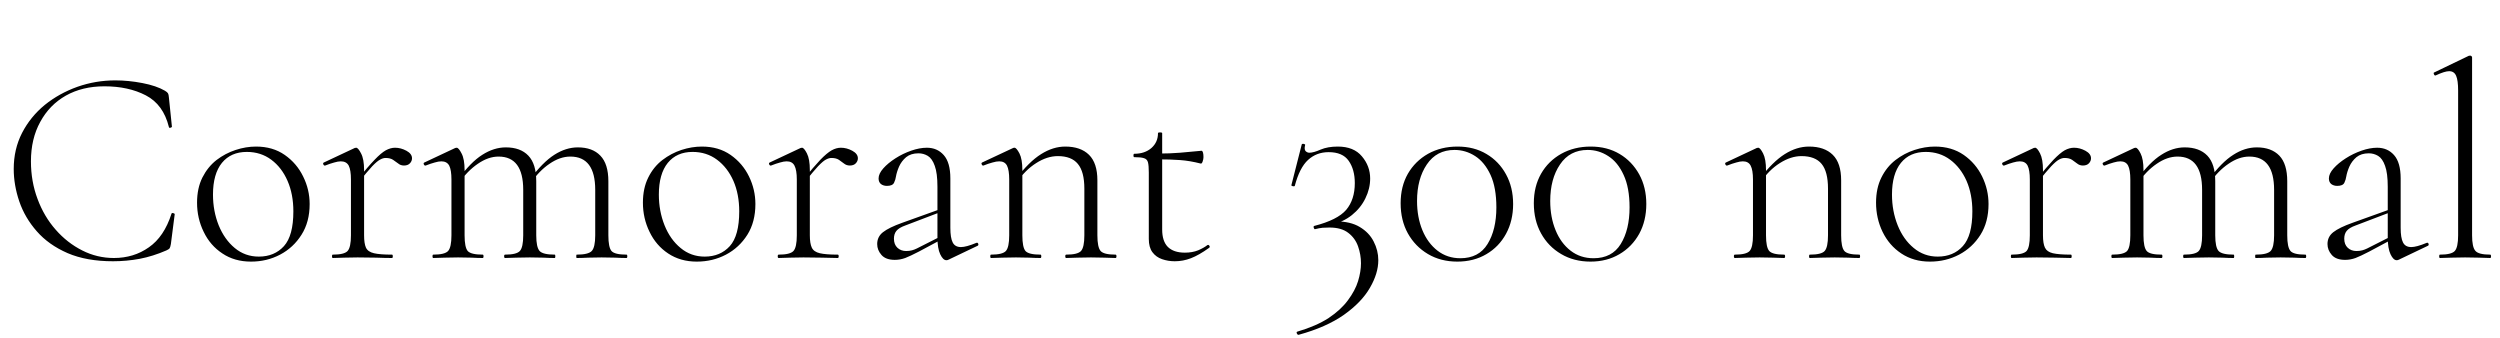 <svg xmlns="http://www.w3.org/2000/svg" xmlns:xlink="http://www.w3.org/1999/xlink" width="214.92" height="29.064"><path fill="black" d="M9.91 6.91L9.91 6.91Q11.04 6.91 12.24 7.14Q13.44 7.37 14.18 7.80L14.18 7.80Q14.38 7.92 14.44 8.02Q14.50 8.11 14.52 8.38L14.52 8.38L14.78 10.90Q14.78 10.94 14.66 10.98Q14.54 11.02 14.52 10.92L14.52 10.92Q14.04 8.98 12.54 8.20Q11.04 7.42 8.98 7.42L8.98 7.42Q7.08 7.42 5.66 8.22Q4.25 9.02 3.46 10.48Q2.66 11.93 2.66 13.87L2.66 13.87Q2.66 15.60 3.23 17.11Q3.79 18.62 4.79 19.75Q5.78 20.88 7.07 21.53Q8.35 22.18 9.79 22.18L9.79 22.18Q11.50 22.18 12.80 21.26Q14.11 20.35 14.74 18.38L14.74 18.38Q14.76 18.29 14.89 18.32Q15.02 18.36 15.02 18.41L15.02 18.41L14.69 20.98Q14.64 21.26 14.58 21.35Q14.52 21.43 14.30 21.53L14.30 21.53Q13.15 22.03 12.01 22.25Q10.87 22.46 9.72 22.46L9.72 22.46Q7.44 22.46 5.81 21.76Q4.18 21.05 3.16 19.88Q2.14 18.72 1.66 17.32Q1.18 15.91 1.18 14.52L1.18 14.52Q1.18 12.82 1.90 11.42Q2.62 10.03 3.85 9.02Q5.09 8.02 6.66 7.46Q8.23 6.91 9.91 6.91ZM21.58 22.49L21.58 22.49Q20.16 22.49 19.12 21.79Q18.07 21.10 17.51 19.93Q16.94 18.77 16.94 17.42L16.94 17.42Q16.94 16.18 17.40 15.26Q17.86 14.35 18.61 13.76Q19.37 13.18 20.26 12.89Q21.14 12.60 22.01 12.60L22.01 12.60Q23.45 12.60 24.48 13.32Q25.51 14.04 26.06 15.17Q26.62 16.30 26.62 17.54L26.62 17.54Q26.62 19.08 25.92 20.18Q25.22 21.29 24.08 21.89Q22.94 22.49 21.58 22.49ZM22.25 22.06L22.25 22.06Q23.59 22.06 24.41 21.16Q25.22 20.26 25.22 18.17L25.22 18.17Q25.22 16.70 24.72 15.55Q24.22 14.40 23.32 13.73Q22.42 13.06 21.22 13.06L21.22 13.06Q19.85 13.06 19.08 14.00Q18.31 14.95 18.31 16.73L18.31 16.73Q18.31 18.14 18.80 19.37Q19.30 20.59 20.18 21.32Q21.07 22.06 22.25 22.06ZM30.84 15.67L30.84 15.67L30.74 15.43Q31.63 14.33 32.20 13.74Q32.76 13.15 33.17 12.92Q33.58 12.70 33.96 12.70L33.96 12.70Q34.46 12.70 34.94 12.96Q35.42 13.22 35.42 13.61L35.42 13.61Q35.42 13.85 35.24 14.04Q35.06 14.23 34.73 14.23L34.73 14.23Q34.44 14.23 34.24 14.06Q34.03 13.90 33.79 13.74Q33.55 13.58 33.14 13.58L33.14 13.58Q32.93 13.58 32.68 13.72Q32.42 13.85 32.00 14.29Q31.58 14.74 30.84 15.67ZM28.61 22.18L28.61 22.18Q28.54 22.18 28.54 22.03Q28.54 21.89 28.61 21.89L28.61 21.89Q29.59 21.89 29.88 21.58Q30.17 21.26 30.17 20.23L30.17 20.23L30.17 15.43Q30.17 14.62 29.98 14.24Q29.78 13.87 29.30 13.87L29.30 13.87Q29.06 13.87 28.73 13.97Q28.39 14.06 27.96 14.23L27.96 14.23Q27.86 14.26 27.80 14.14Q27.74 14.02 27.84 13.97L27.84 13.97L30.50 12.72Q30.55 12.70 30.62 12.70L30.62 12.70Q30.79 12.70 31.04 13.19Q31.30 13.68 31.30 14.62L31.30 14.62L31.30 20.23Q31.30 20.93 31.46 21.29Q31.63 21.65 32.15 21.77Q32.66 21.89 33.70 21.89L33.70 21.89Q33.77 21.89 33.77 22.03Q33.77 22.18 33.70 22.18L33.70 22.18Q33.12 22.18 32.35 22.15Q31.58 22.13 30.74 22.13L30.74 22.13Q30.14 22.13 29.58 22.15Q29.02 22.18 28.61 22.18ZM49.58 22.18L49.58 22.18Q49.54 22.18 49.54 22.03Q49.54 21.89 49.58 21.89L49.58 21.89Q50.57 21.89 50.87 21.58Q51.17 21.26 51.17 20.23L51.17 20.23L51.17 16.32Q51.17 13.46 49.03 13.46L49.03 13.46Q48.14 13.46 47.24 14.08Q46.34 14.69 45.65 15.72L45.65 15.72L45.55 15.43Q46.66 13.94 47.65 13.31Q48.65 12.67 49.68 12.67L49.68 12.67Q50.93 12.67 51.61 13.38Q52.30 14.09 52.30 15.58L52.30 15.58L52.30 20.23Q52.30 21.26 52.57 21.58Q52.85 21.89 53.86 21.89L53.86 21.89Q53.93 21.89 53.93 22.03Q53.93 22.18 53.86 22.18L53.86 22.18Q53.45 22.18 52.90 22.15Q52.34 22.13 51.72 22.13L51.72 22.13Q51.12 22.13 50.57 22.15Q50.02 22.18 49.58 22.18ZM43.42 22.18L43.42 22.18Q43.34 22.18 43.34 22.03Q43.34 21.89 43.42 21.89L43.42 21.89Q44.40 21.89 44.69 21.58Q44.98 21.26 44.98 20.23L44.98 20.23L44.98 16.32Q44.98 13.46 42.86 13.46L42.86 13.46Q41.98 13.46 41.08 14.08Q40.18 14.69 39.48 15.72L39.48 15.72L39.38 15.43Q40.46 13.94 41.46 13.31Q42.46 12.67 43.49 12.67L43.49 12.67Q44.74 12.67 45.42 13.38Q46.10 14.09 46.10 15.58L46.10 15.58L46.10 20.23Q46.10 21.26 46.39 21.58Q46.68 21.89 47.69 21.89L47.69 21.89Q47.74 21.89 47.74 22.03Q47.74 22.18 47.69 22.18L47.69 22.18Q47.26 22.18 46.72 22.15Q46.18 22.13 45.55 22.13L45.55 22.13Q44.95 22.13 44.39 22.15Q43.82 22.18 43.42 22.18ZM37.25 22.18L37.25 22.18Q37.18 22.18 37.18 22.03Q37.18 21.89 37.25 21.89L37.25 21.89Q38.23 21.89 38.52 21.58Q38.81 21.26 38.81 20.23L38.81 20.23L38.81 15.43Q38.81 14.62 38.62 14.24Q38.42 13.87 37.94 13.87L37.94 13.87Q37.70 13.87 37.37 13.97Q37.03 14.06 36.60 14.23L36.60 14.23Q36.50 14.26 36.44 14.14Q36.38 14.02 36.48 13.97L36.48 13.97L39.14 12.72Q39.19 12.70 39.26 12.70L39.26 12.70Q39.43 12.70 39.68 13.19Q39.94 13.68 39.94 14.62L39.94 14.62L39.94 20.23Q39.94 21.26 40.21 21.58Q40.49 21.89 41.50 21.89L41.50 21.89Q41.57 21.89 41.57 22.03Q41.57 22.18 41.50 22.18L41.50 22.18Q41.09 22.18 40.54 22.15Q39.98 22.13 39.38 22.13L39.38 22.13Q38.78 22.13 38.22 22.15Q37.66 22.18 37.25 22.18ZM59.90 22.49L59.90 22.49Q58.49 22.49 57.44 21.79Q56.40 21.10 55.84 19.93Q55.27 18.77 55.27 17.42L55.27 17.42Q55.27 16.18 55.73 15.26Q56.18 14.35 56.94 13.76Q57.70 13.18 58.58 12.89Q59.47 12.60 60.34 12.60L60.34 12.60Q61.78 12.60 62.81 13.32Q63.84 14.04 64.39 15.17Q64.94 16.30 64.94 17.54L64.94 17.54Q64.94 19.08 64.25 20.18Q63.55 21.29 62.41 21.89Q61.27 22.49 59.90 22.49ZM60.58 22.06L60.58 22.06Q61.92 22.06 62.74 21.16Q63.55 20.26 63.55 18.17L63.55 18.17Q63.55 16.70 63.05 15.55Q62.54 14.40 61.64 13.73Q60.74 13.06 59.54 13.06L59.54 13.06Q58.18 13.06 57.41 14.00Q56.64 14.95 56.64 16.73L56.64 16.73Q56.64 18.14 57.13 19.37Q57.62 20.59 58.51 21.32Q59.40 22.06 60.58 22.06ZM69.17 15.67L69.17 15.67L69.07 15.43Q69.96 14.33 70.52 13.74Q71.09 13.15 71.50 12.92Q71.90 12.70 72.29 12.70L72.29 12.70Q72.79 12.70 73.27 12.96Q73.75 13.22 73.75 13.61L73.75 13.61Q73.75 13.85 73.57 14.04Q73.39 14.23 73.06 14.23L73.06 14.23Q72.77 14.23 72.56 14.06Q72.36 13.90 72.12 13.74Q71.88 13.58 71.47 13.58L71.47 13.58Q71.26 13.58 71.00 13.72Q70.75 13.85 70.33 14.29Q69.91 14.74 69.17 15.67ZM66.94 22.18L66.94 22.18Q66.86 22.18 66.86 22.03Q66.86 21.89 66.94 21.89L66.94 21.89Q67.92 21.89 68.21 21.58Q68.50 21.26 68.50 20.23L68.50 20.23L68.50 15.43Q68.50 14.62 68.30 14.24Q68.11 13.87 67.63 13.87L67.63 13.87Q67.39 13.87 67.06 13.97Q66.72 14.06 66.29 14.23L66.29 14.23Q66.19 14.26 66.13 14.14Q66.07 14.02 66.17 13.97L66.17 13.97L68.83 12.72Q68.88 12.70 68.95 12.70L68.95 12.70Q69.12 12.70 69.37 13.19Q69.62 13.68 69.62 14.62L69.62 14.62L69.62 20.23Q69.62 20.93 69.79 21.29Q69.96 21.65 70.48 21.77Q70.99 21.89 72.02 21.89L72.02 21.89Q72.10 21.89 72.10 22.03Q72.10 22.18 72.02 22.18L72.02 22.18Q71.45 22.18 70.68 22.15Q69.91 22.13 69.07 22.13L69.07 22.13Q68.47 22.13 67.91 22.15Q67.34 22.18 66.94 22.18ZM84.02 21.14L81.55 22.32Q81.46 22.37 81.36 22.37L81.36 22.37Q81.07 22.37 80.83 21.86Q80.59 21.36 80.59 20.40L80.59 20.40L80.59 16.06Q80.59 14.88 80.36 14.26Q80.14 13.63 79.76 13.40Q79.39 13.18 78.96 13.18L78.96 13.18Q78.31 13.18 77.90 13.51Q77.50 13.85 77.29 14.32Q77.09 14.78 77.02 15.19L77.02 15.19Q76.99 15.43 76.86 15.71Q76.73 15.98 76.25 15.98L76.25 15.98Q75.94 15.98 75.73 15.82Q75.53 15.65 75.53 15.34L75.53 15.34Q75.53 14.93 75.94 14.47Q76.34 14.02 76.98 13.61Q77.62 13.20 78.34 12.95Q79.06 12.70 79.68 12.70L79.68 12.70Q80.57 12.70 81.13 13.33Q81.70 13.97 81.70 15.34L81.70 15.34L81.70 19.58Q81.70 20.45 81.90 20.84Q82.10 21.24 82.61 21.24L82.61 21.24Q83.06 21.24 83.93 20.88L83.93 20.88Q84.05 20.83 84.10 20.96Q84.14 21.10 84.02 21.14L84.02 21.14ZM76.92 22.34L76.92 22.34Q76.15 22.34 75.78 21.92Q75.41 21.50 75.41 20.98L75.41 20.98Q75.41 20.35 75.91 19.96Q76.42 19.56 77.57 19.15L77.57 19.15L80.83 17.98L80.88 18.22L77.81 19.39Q77.28 19.58 77.06 19.85Q76.85 20.11 76.85 20.52L76.85 20.52Q76.85 21.02 77.15 21.30Q77.45 21.58 77.90 21.58L77.90 21.58Q78.17 21.58 78.40 21.52Q78.62 21.46 78.82 21.36L78.82 21.36L81.05 20.23L81.10 20.50L79.01 21.62Q78.26 22.01 77.82 22.18Q77.38 22.34 76.92 22.34ZM91.66 22.18L91.66 22.18Q91.58 22.18 91.58 22.03Q91.58 21.89 91.66 21.89L91.66 21.89Q92.64 21.89 92.93 21.58Q93.22 21.26 93.22 20.23L93.22 20.23L93.22 16.22Q93.22 14.76 92.66 14.09Q92.11 13.42 90.94 13.42L90.94 13.42Q90.02 13.42 89.08 14.02Q88.13 14.62 87.43 15.67L87.43 15.67L87.34 15.38Q88.46 13.90 89.50 13.25Q90.53 12.60 91.58 12.60L91.58 12.60Q92.90 12.60 93.62 13.31Q94.34 14.02 94.34 15.50L94.34 15.50L94.34 20.23Q94.34 21.26 94.62 21.58Q94.90 21.89 95.90 21.89L95.90 21.89Q95.98 21.89 95.98 22.03Q95.98 22.18 95.90 22.18L95.90 22.18Q95.50 22.18 94.94 22.15Q94.39 22.13 93.79 22.13L93.79 22.13Q93.19 22.13 92.63 22.15Q92.06 22.18 91.66 22.18ZM85.20 22.18L85.20 22.18Q85.13 22.18 85.13 22.03Q85.13 21.89 85.20 21.89L85.20 21.89Q86.18 21.89 86.47 21.58Q86.76 21.26 86.76 20.23L86.76 20.23L86.76 15.43Q86.76 14.62 86.57 14.24Q86.38 13.87 85.90 13.87L85.90 13.87Q85.66 13.87 85.32 13.97Q84.98 14.06 84.55 14.23L84.55 14.23Q84.46 14.26 84.40 14.14Q84.34 14.02 84.43 13.97L84.43 13.97L87.10 12.72Q87.14 12.70 87.22 12.70L87.22 12.70Q87.38 12.70 87.64 13.19Q87.89 13.68 87.89 14.62L87.89 14.62L87.89 20.23Q87.89 21.26 88.16 21.58Q88.44 21.89 89.45 21.89L89.45 21.89Q89.52 21.89 89.52 22.03Q89.52 22.18 89.45 22.18L89.45 22.18Q89.04 22.18 88.49 22.15Q87.94 22.13 87.34 22.13L87.34 22.13Q86.74 22.13 86.17 22.15Q85.61 22.18 85.20 22.18ZM100.99 22.46L100.99 22.46Q100.42 22.46 99.90 22.28Q99.38 22.10 99.07 21.68Q98.76 21.26 98.76 20.54L98.76 20.54L98.76 14.83Q98.76 14.23 98.69 13.96Q98.62 13.68 98.35 13.60Q98.09 13.51 97.51 13.51L97.51 13.51Q97.44 13.51 97.44 13.37Q97.44 13.22 97.51 13.22L97.51 13.22Q98.42 13.22 98.99 12.72Q99.55 12.22 99.55 11.45L99.55 11.45Q99.55 11.38 99.73 11.38Q99.91 11.38 99.91 11.45L99.91 11.45L99.91 19.73Q99.91 20.74 100.40 21.23Q100.90 21.72 101.86 21.72L101.86 21.72Q102.50 21.72 103.00 21.52Q103.49 21.31 103.80 21.07L103.80 21.07Q103.90 21.02 103.97 21.13Q104.04 21.24 103.94 21.31L103.94 21.31Q103.06 21.94 102.38 22.20Q101.71 22.46 100.99 22.46ZM103.22 14.06L103.22 14.06Q102.29 13.82 101.44 13.76Q100.58 13.70 99.62 13.70L99.62 13.70L99.62 13.20Q100.56 13.20 101.44 13.13Q102.31 13.06 103.30 12.96L103.30 12.96Q103.37 12.96 103.42 13.12Q103.46 13.27 103.46 13.51L103.46 13.51Q103.46 13.68 103.39 13.88Q103.32 14.09 103.22 14.06ZM111.65 28.78L111.65 28.78Q111.55 28.80 111.49 28.67Q111.43 28.54 111.53 28.51L111.53 28.51Q113.16 28.03 114.22 27.34Q115.27 26.64 115.88 25.81Q116.50 24.98 116.75 24.17Q117 23.35 117 22.63L117 22.63Q117 21.89 116.75 21.18Q116.50 20.47 115.91 20.02Q115.32 19.56 114.29 19.56L114.29 19.56Q114 19.56 113.70 19.58Q113.40 19.61 113.06 19.70L113.06 19.70Q112.99 19.73 112.94 19.58Q112.90 19.44 112.99 19.42L112.99 19.42Q114.98 18.91 115.73 18.04Q116.47 17.16 116.47 15.74L116.47 15.74Q116.47 14.57 115.94 13.82Q115.42 13.08 114.22 13.08L114.22 13.08Q113.18 13.08 112.45 13.75Q111.72 14.42 111.31 15.98L111.31 15.98Q111.29 16.03 111.14 16.01Q111 15.98 111.02 15.91L111.02 15.91L111.91 12.41Q111.96 12.34 112.09 12.37Q112.22 12.41 112.20 12.46L112.20 12.46Q112.10 12.86 112.25 13.00Q112.39 13.13 112.56 13.13L112.56 13.13Q112.92 13.13 113.53 12.86Q114.14 12.60 115.01 12.60L115.01 12.60Q116.38 12.60 117.08 13.44Q117.79 14.28 117.79 15.34L117.79 15.34Q117.79 16.22 117.38 17.05Q116.98 17.88 116.22 18.49Q115.46 19.10 114.41 19.32L114.41 19.32L114.84 19.03Q116.09 19.03 116.89 19.51Q117.70 19.99 118.09 20.76Q118.49 21.53 118.49 22.37L118.49 22.37Q118.49 23.50 117.77 24.74Q117.05 25.99 115.54 27.06Q114.02 28.13 111.65 28.78ZM125.28 22.49L125.28 22.49Q123.86 22.49 122.76 21.84Q121.66 21.19 121.03 20.06Q120.41 18.94 120.41 17.47L120.41 17.47Q120.41 16.03 121.03 14.94Q121.66 13.85 122.77 13.22Q123.89 12.60 125.30 12.60L125.30 12.60Q126.72 12.60 127.79 13.24Q128.86 13.87 129.47 14.99Q130.08 16.10 130.08 17.54L130.08 17.54Q130.08 18.98 129.47 20.10Q128.86 21.22 127.78 21.85Q126.70 22.49 125.28 22.49ZM125.54 22.20L125.54 22.20Q127.13 22.20 127.88 20.98Q128.64 19.75 128.64 17.83L128.64 17.83Q128.64 16.13 128.14 15.04Q127.63 13.94 126.82 13.42Q126 12.89 125.04 12.89L125.04 12.89Q123.50 12.89 122.66 14.14Q121.82 15.38 121.82 17.28L121.82 17.28Q121.82 18.67 122.28 19.79Q122.74 20.90 123.58 21.55Q124.42 22.20 125.54 22.20ZM136.73 22.49L136.73 22.49Q135.31 22.49 134.21 21.84Q133.10 21.19 132.48 20.06Q131.86 18.94 131.86 17.47L131.86 17.47Q131.86 16.03 132.48 14.94Q133.10 13.85 134.22 13.22Q135.34 12.60 136.75 12.60L136.75 12.60Q138.17 12.60 139.24 13.24Q140.30 13.87 140.92 14.99Q141.53 16.10 141.53 17.54L141.53 17.54Q141.53 18.98 140.92 20.10Q140.30 21.22 139.22 21.85Q138.14 22.49 136.73 22.49ZM136.99 22.20L136.99 22.20Q138.58 22.20 139.33 20.98Q140.09 19.75 140.09 17.83L140.09 17.83Q140.09 16.13 139.58 15.04Q139.08 13.94 138.26 13.42Q137.45 12.89 136.49 12.89L136.49 12.89Q134.95 12.89 134.11 14.14Q133.27 15.38 133.27 17.28L133.27 17.28Q133.27 18.67 133.73 19.79Q134.18 20.90 135.02 21.55Q135.86 22.20 136.99 22.20ZM155.59 22.18L155.59 22.18Q155.52 22.18 155.52 22.03Q155.52 21.89 155.59 21.89L155.59 21.89Q156.58 21.89 156.86 21.58Q157.15 21.26 157.15 20.23L157.15 20.23L157.15 16.22Q157.15 14.76 156.60 14.09Q156.05 13.42 154.87 13.42L154.87 13.42Q153.96 13.42 153.01 14.02Q152.06 14.62 151.37 15.67L151.37 15.67L151.27 15.38Q152.40 13.90 153.43 13.25Q154.46 12.60 155.52 12.60L155.52 12.60Q156.84 12.60 157.56 13.31Q158.28 14.02 158.28 15.50L158.28 15.50L158.28 20.23Q158.28 21.26 158.56 21.58Q158.83 21.89 159.84 21.89L159.84 21.89Q159.91 21.89 159.91 22.03Q159.91 22.18 159.84 22.18L159.84 22.18Q159.43 22.18 158.88 22.15Q158.33 22.13 157.73 22.13L157.73 22.13Q157.13 22.13 156.56 22.15Q156 22.18 155.59 22.18ZM149.14 22.18L149.14 22.18Q149.06 22.18 149.06 22.03Q149.06 21.89 149.14 21.89L149.14 21.89Q150.12 21.89 150.41 21.58Q150.70 21.26 150.70 20.23L150.70 20.23L150.70 15.43Q150.70 14.62 150.50 14.24Q150.31 13.87 149.83 13.87L149.83 13.87Q149.59 13.87 149.26 13.97Q148.92 14.06 148.49 14.23L148.49 14.23Q148.39 14.26 148.33 14.14Q148.27 14.02 148.37 13.97L148.37 13.97L151.03 12.72Q151.08 12.70 151.15 12.70L151.15 12.70Q151.32 12.70 151.57 13.19Q151.82 13.68 151.82 14.62L151.82 14.62L151.82 20.23Q151.82 21.26 152.10 21.58Q152.38 21.89 153.38 21.89L153.38 21.89Q153.46 21.89 153.46 22.03Q153.46 22.18 153.38 22.18L153.38 22.18Q152.98 22.18 152.42 22.15Q151.87 22.13 151.27 22.13L151.27 22.13Q150.67 22.13 150.11 22.15Q149.54 22.18 149.14 22.18ZM165.91 22.49L165.91 22.49Q164.50 22.49 163.45 21.79Q162.41 21.10 161.84 19.93Q161.28 18.77 161.28 17.42L161.28 17.42Q161.28 16.18 161.74 15.26Q162.19 14.35 162.95 13.76Q163.70 13.18 164.59 12.89Q165.48 12.60 166.34 12.60L166.34 12.60Q167.78 12.60 168.82 13.32Q169.85 14.04 170.40 15.17Q170.95 16.30 170.95 17.54L170.95 17.54Q170.95 19.08 170.26 20.18Q169.56 21.29 168.42 21.89Q167.28 22.49 165.91 22.49ZM166.58 22.06L166.58 22.06Q167.93 22.06 168.74 21.16Q169.56 20.26 169.56 18.17L169.56 18.17Q169.56 16.70 169.06 15.55Q168.55 14.40 167.65 13.73Q166.75 13.06 165.55 13.06L165.55 13.06Q164.18 13.06 163.42 14.00Q162.65 14.95 162.65 16.73L162.65 16.73Q162.65 18.14 163.14 19.37Q163.63 20.59 164.52 21.32Q165.41 22.06 166.58 22.06ZM175.18 15.67L175.18 15.67L175.08 15.43Q175.97 14.33 176.53 13.74Q177.10 13.15 177.50 12.92Q177.91 12.70 178.30 12.70L178.30 12.70Q178.80 12.70 179.28 12.96Q179.76 13.22 179.76 13.61L179.76 13.61Q179.76 13.85 179.58 14.04Q179.40 14.23 179.06 14.23L179.06 14.23Q178.78 14.23 178.57 14.06Q178.37 13.90 178.13 13.74Q177.89 13.58 177.48 13.58L177.48 13.58Q177.26 13.58 177.01 13.72Q176.76 13.85 176.34 14.29Q175.92 14.74 175.18 15.67ZM172.94 22.18L172.94 22.18Q172.87 22.18 172.87 22.03Q172.87 21.89 172.94 21.89L172.94 21.89Q173.93 21.89 174.22 21.58Q174.50 21.26 174.50 20.23L174.50 20.23L174.50 15.43Q174.50 14.62 174.31 14.24Q174.12 13.87 173.64 13.87L173.64 13.87Q173.40 13.87 173.06 13.97Q172.73 14.06 172.30 14.23L172.30 14.23Q172.20 14.26 172.14 14.14Q172.08 14.02 172.18 13.97L172.18 13.97L174.84 12.72Q174.89 12.70 174.96 12.70L174.96 12.70Q175.13 12.70 175.38 13.19Q175.63 13.68 175.63 14.62L175.63 14.62L175.63 20.23Q175.63 20.93 175.80 21.29Q175.97 21.65 176.48 21.77Q177 21.89 178.03 21.89L178.03 21.89Q178.10 21.89 178.10 22.03Q178.10 22.18 178.03 22.18L178.03 22.18Q177.46 22.18 176.69 22.15Q175.92 22.13 175.08 22.13L175.08 22.13Q174.48 22.13 173.92 22.15Q173.35 22.18 172.94 22.18ZM193.92 22.18L193.92 22.18Q193.87 22.18 193.87 22.03Q193.87 21.89 193.92 21.89L193.92 21.89Q194.90 21.89 195.20 21.58Q195.50 21.26 195.50 20.23L195.50 20.23L195.50 16.32Q195.50 13.46 193.37 13.46L193.37 13.46Q192.48 13.46 191.58 14.08Q190.68 14.69 189.98 15.72L189.98 15.72L189.89 15.43Q190.99 13.94 191.99 13.31Q192.98 12.67 194.02 12.67L194.02 12.67Q195.26 12.67 195.95 13.38Q196.63 14.09 196.63 15.58L196.63 15.58L196.63 20.23Q196.63 21.26 196.91 21.58Q197.18 21.89 198.19 21.89L198.19 21.89Q198.26 21.89 198.26 22.03Q198.26 22.18 198.19 22.18L198.19 22.18Q197.78 22.18 197.23 22.15Q196.68 22.13 196.06 22.13L196.06 22.13Q195.46 22.13 194.90 22.15Q194.35 22.18 193.92 22.18ZM187.75 22.18L187.75 22.18Q187.68 22.18 187.68 22.03Q187.68 21.89 187.75 21.89L187.75 21.89Q188.74 21.89 189.02 21.58Q189.31 21.26 189.31 20.23L189.31 20.23L189.31 16.32Q189.31 13.46 187.20 13.46L187.20 13.46Q186.31 13.46 185.41 14.08Q184.51 14.69 183.82 15.72L183.82 15.72L183.72 15.43Q184.80 13.94 185.80 13.31Q186.79 12.67 187.82 12.67L187.82 12.67Q189.07 12.67 189.76 13.38Q190.44 14.09 190.44 15.58L190.44 15.58L190.44 20.23Q190.44 21.26 190.73 21.58Q191.02 21.89 192.02 21.89L192.02 21.89Q192.07 21.89 192.07 22.03Q192.07 22.18 192.02 22.18L192.02 22.18Q191.59 22.18 191.05 22.15Q190.51 22.13 189.89 22.13L189.89 22.13Q189.29 22.13 188.72 22.15Q188.16 22.18 187.75 22.18ZM181.58 22.18L181.58 22.18Q181.51 22.18 181.51 22.03Q181.51 21.89 181.58 21.89L181.58 21.89Q182.57 21.89 182.86 21.58Q183.14 21.26 183.14 20.23L183.14 20.23L183.14 15.43Q183.14 14.62 182.95 14.24Q182.76 13.87 182.28 13.87L182.28 13.87Q182.04 13.87 181.70 13.97Q181.37 14.06 180.94 14.23L180.94 14.23Q180.84 14.26 180.78 14.14Q180.72 14.02 180.82 13.97L180.82 13.97L183.48 12.72Q183.53 12.70 183.60 12.70L183.60 12.70Q183.77 12.70 184.02 13.19Q184.27 13.68 184.27 14.62L184.27 14.62L184.27 20.23Q184.27 21.26 184.55 21.58Q184.82 21.89 185.83 21.89L185.83 21.89Q185.90 21.89 185.90 22.03Q185.90 22.18 185.83 22.18L185.83 22.18Q185.42 22.18 184.87 22.15Q184.32 22.13 183.72 22.13L183.72 22.13Q183.12 22.13 182.56 22.15Q181.99 22.18 181.58 22.18ZM208.70 21.14L206.23 22.32Q206.14 22.37 206.04 22.37L206.04 22.37Q205.75 22.37 205.51 21.86Q205.27 21.36 205.27 20.40L205.27 20.40L205.27 16.06Q205.27 14.88 205.04 14.26Q204.82 13.63 204.44 13.40Q204.07 13.18 203.64 13.18L203.64 13.18Q202.99 13.18 202.58 13.51Q202.18 13.85 201.97 14.32Q201.77 14.78 201.70 15.19L201.70 15.19Q201.67 15.43 201.54 15.71Q201.41 15.98 200.93 15.98L200.93 15.98Q200.62 15.98 200.41 15.82Q200.21 15.65 200.21 15.34L200.21 15.34Q200.21 14.93 200.62 14.47Q201.02 14.02 201.66 13.61Q202.30 13.20 203.02 12.95Q203.74 12.70 204.36 12.70L204.36 12.70Q205.25 12.70 205.81 13.33Q206.38 13.97 206.38 15.34L206.38 15.34L206.38 19.58Q206.38 20.45 206.58 20.84Q206.78 21.24 207.29 21.24L207.29 21.24Q207.74 21.24 208.61 20.88L208.61 20.88Q208.73 20.83 208.78 20.96Q208.82 21.10 208.70 21.14L208.70 21.14ZM201.60 22.34L201.60 22.34Q200.83 22.34 200.46 21.92Q200.09 21.50 200.09 20.98L200.09 20.98Q200.09 20.35 200.59 19.96Q201.10 19.56 202.25 19.15L202.25 19.15L205.51 17.98L205.56 18.22L202.49 19.39Q201.96 19.58 201.74 19.85Q201.53 20.11 201.53 20.52L201.53 20.52Q201.53 21.02 201.83 21.30Q202.13 21.58 202.58 21.58L202.58 21.58Q202.85 21.58 203.08 21.52Q203.30 21.46 203.50 21.36L203.50 21.36L205.73 20.23L205.78 20.50L203.69 21.62Q202.94 22.01 202.50 22.18Q202.06 22.34 201.60 22.34ZM209.76 22.18L209.76 22.18Q209.69 22.18 209.69 22.03Q209.69 21.89 209.76 21.89L209.76 21.89Q210.74 21.89 211.03 21.58Q211.32 21.26 211.32 20.23L211.32 20.23L211.32 7.78Q211.32 6.91 211.15 6.52Q210.98 6.12 210.55 6.12L210.55 6.12Q210.17 6.12 209.40 6.48L209.40 6.48Q209.30 6.53 209.24 6.38Q209.18 6.24 209.28 6.22L209.28 6.22L212.23 4.80Q212.28 4.78 212.35 4.78L212.35 4.78Q212.40 4.78 212.46 4.82Q212.52 4.87 212.52 4.94L212.52 4.94L212.52 20.23Q212.52 21.24 212.80 21.56Q213.07 21.89 214.08 21.89L214.08 21.89Q214.15 21.89 214.15 22.03Q214.15 22.18 214.08 22.18L214.08 22.18Q213.67 22.18 213.11 22.15Q212.54 22.13 211.92 22.13L211.92 22.13Q211.32 22.13 210.74 22.15Q210.17 22.18 209.76 22.18Z"/></svg>